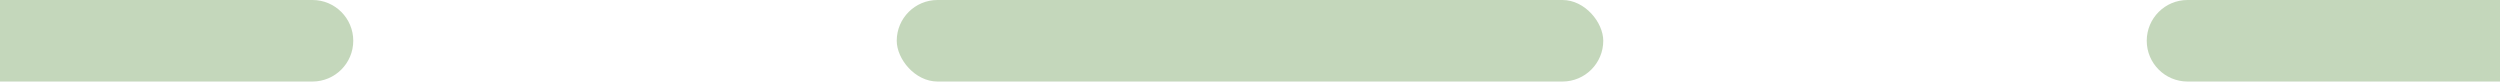 <svg width="92" height="3" viewBox="0 0 92 3" fill="none" xmlns="http://www.w3.org/2000/svg">
<g clip-path="url(#clip0_396_2201)">
<path d="M0 0H11.5C12.328 0 13 0.672 13 1.5V1.5C13 2.328 12.328 3 11.5 3H0V0Z" fill="#C4D7BB"/>
<path d="M79 1.5C79 0.672 79.672 0 80.5 0H92V3H80.5C79.672 3 79 2.328 79 1.5V1.5Z" fill="#C4D7BB"/>
<rect x="33" width="26" height="3" rx="1.5" fill="#C4D7BB"/>
</g>
<defs>
<clipPath id="clip0_396_2201">
<rect width="92" height="3" fill="white"/>
</clipPath>
</defs>
</svg>
